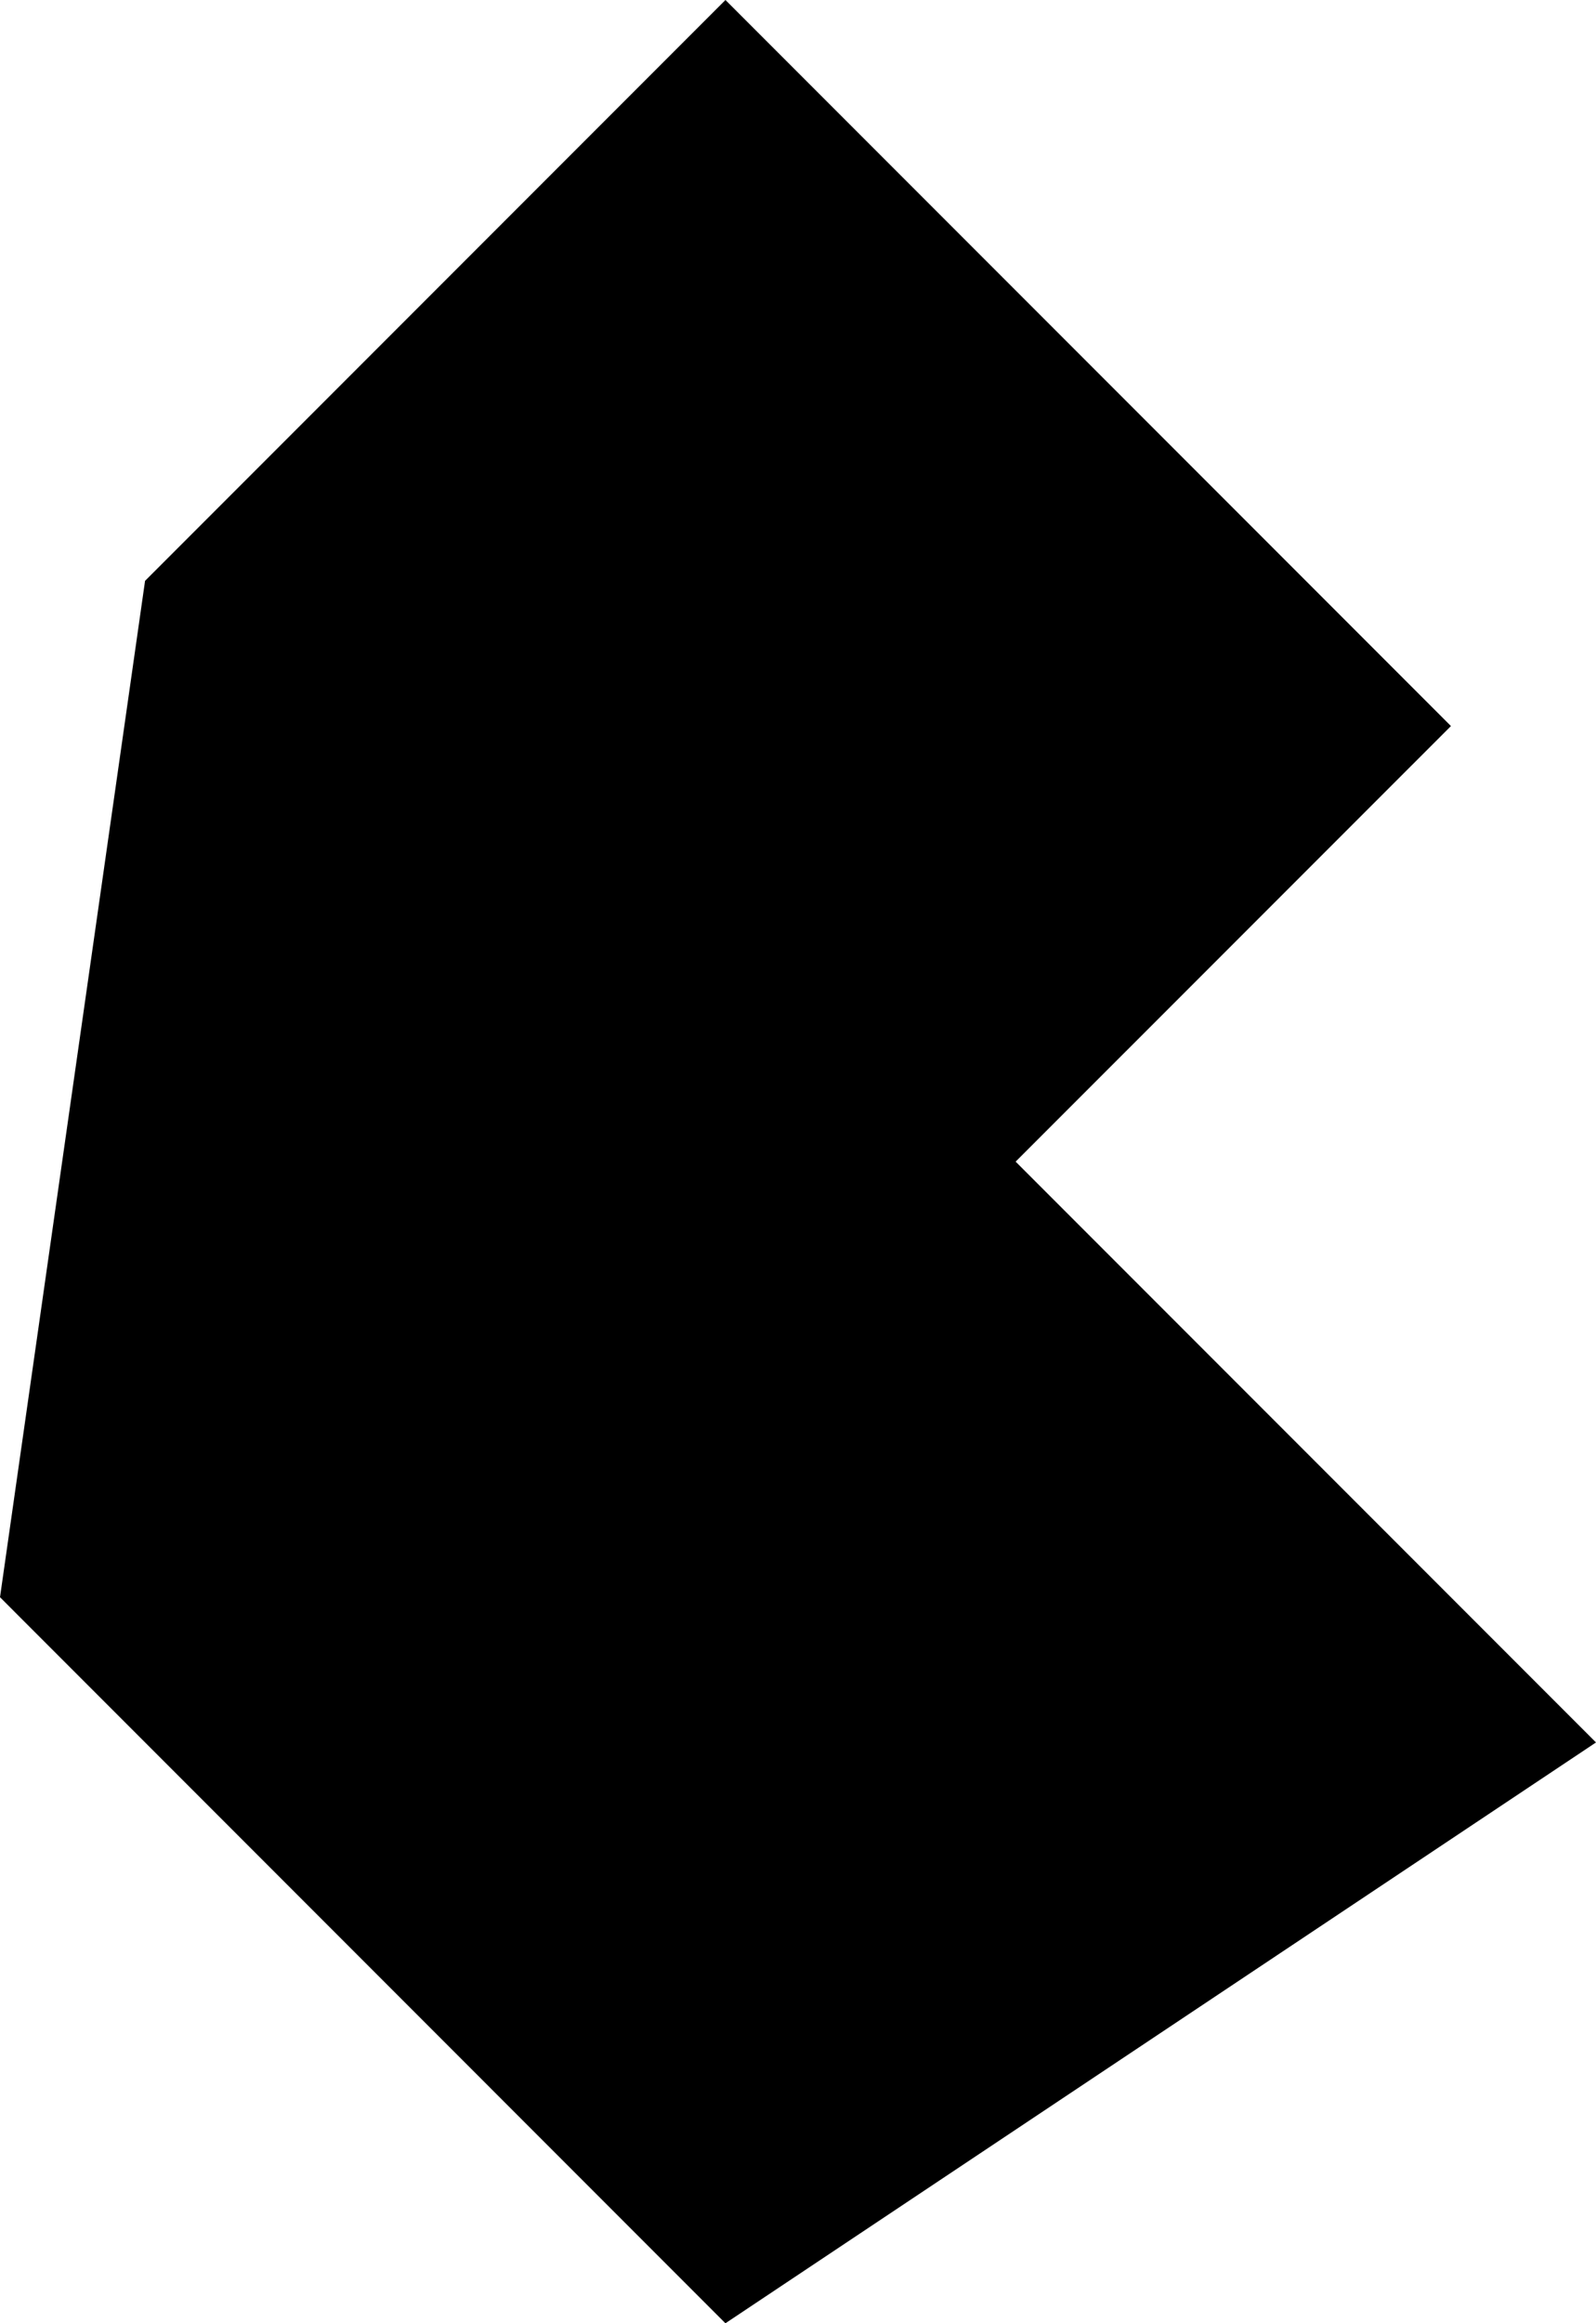 <svg xmlns="http://www.w3.org/2000/svg" viewBox="0 0 240.62 350" class="logo"><path class="cls-1" d="M129.69,315.62,151.56,162.5,239.06,75,348.44,184.38,282.81,250l87.5,87.5L239.06,425Z" transform="translate(-129.69 -75)"/></svg>